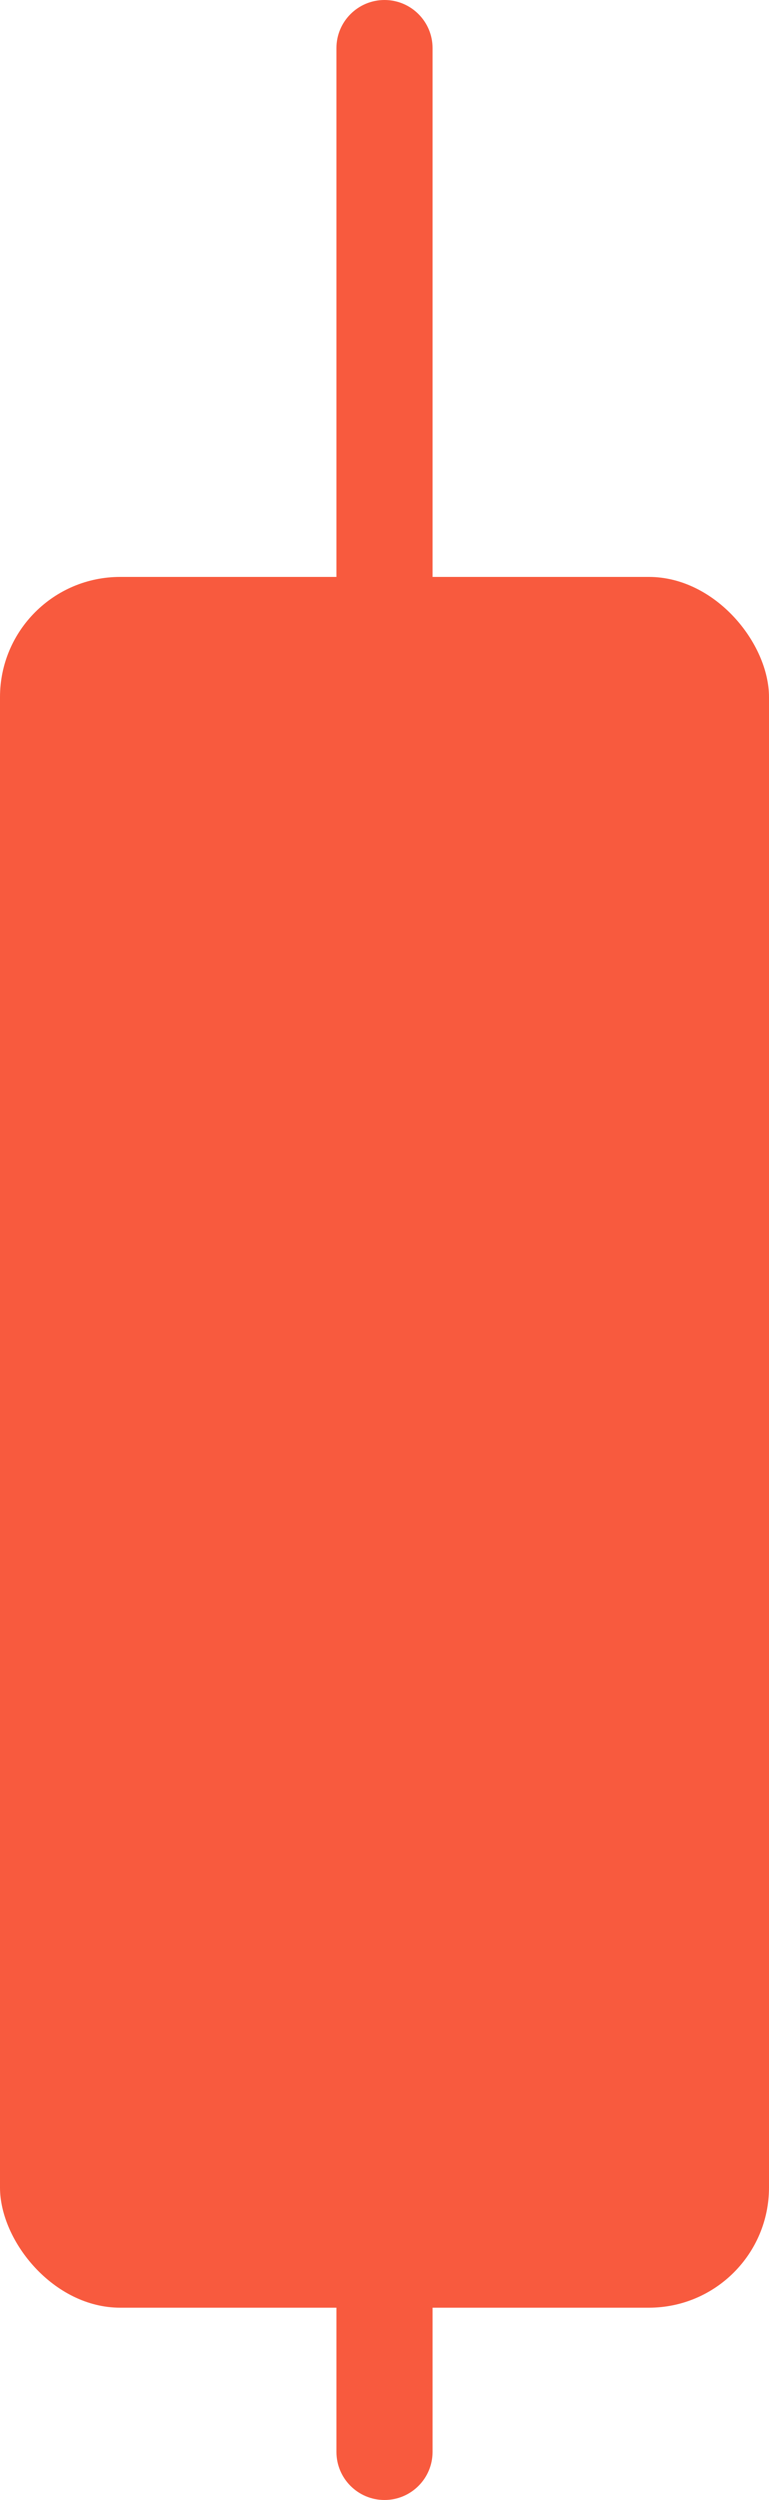 <svg width="16" height="52" viewBox="0 0 16 52" fill="none" xmlns="http://www.w3.org/2000/svg">
<g clip-path="url(#clip0_55_3023)">
<path d="M7 1C7 0.448 7.448 0 8 0C8.552 0 9 0.448 9 1V12H7V1Z" fill="#F85A3E"/>
<rect y="12" width="16" height="36" rx="2.5" fill="#F85A3E"/>
<path d="M7 48H9V51C9 51.552 8.552 52 8 52C7.448 52 7 51.552 7 51V48Z" fill="#F85A3E"/>
</g>
<defs>
<clipPath id="clip0_55_3023">
<rect width="16" height="52" fill="white"/>
</clipPath>
</defs>
</svg>
